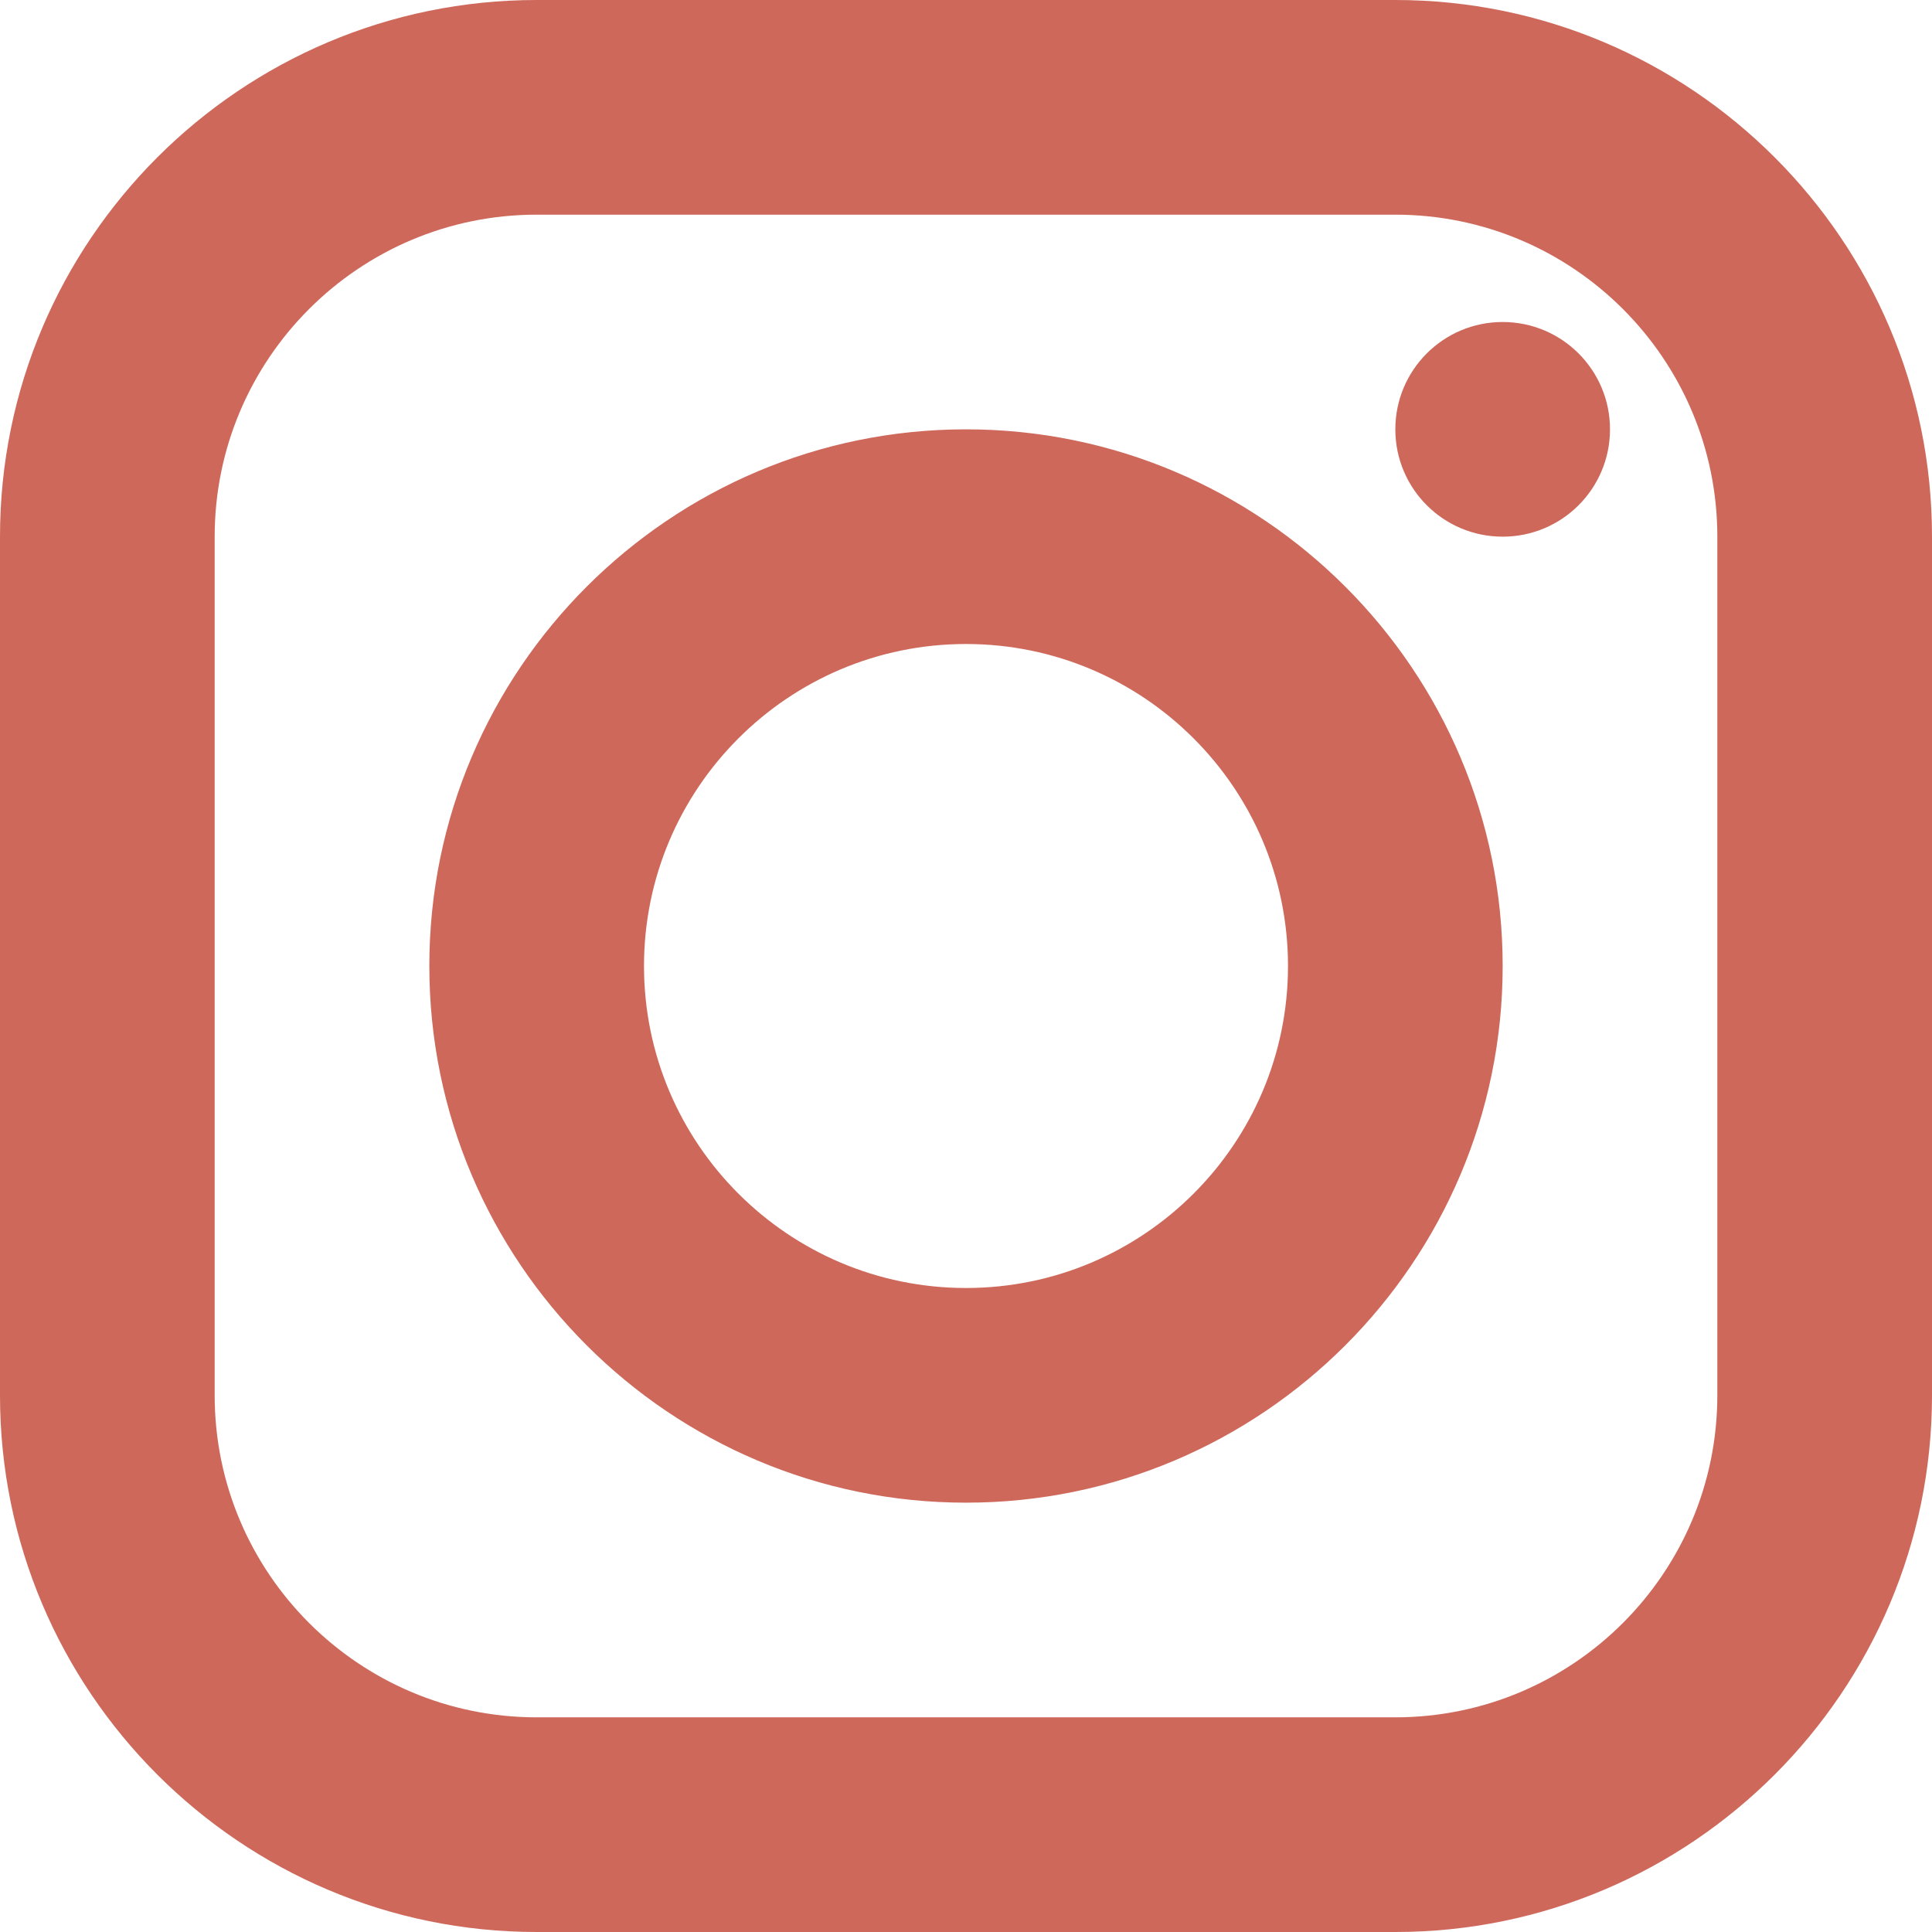 <?xml version="1.0" encoding="UTF-8"?>
<svg id="Layer_1" data-name="Layer 1" xmlns="http://www.w3.org/2000/svg" viewBox="0 0 72 72">
  <defs>
    <style>
      .cls-1 {
        fill: #ce685a;
      }
    </style>
  </defs>
  <path class="cls-1" d="m20,0C8.97,0,0,8.97,0,20v32c0,11.03,8.97,20,20,20h32c11.03,0,20-8.97,20-20V20c0-11.03-8.97-20-20-20H20Zm0,8h32c6.62,0,12,5.38,12,12v32c0,6.62-5.38,12-12,12H20c-6.62,0-12-5.38-12-12V20c0-6.62,5.38-12,12-12Zm36,4c-2.21,0-4,1.79-4,4s1.79,4,4,4,4-1.79,4-4-1.79-4-4-4Zm-20,4c-11.03,0-20,8.97-20,20s8.97,20,20,20,20-8.97,20-20-8.97-20-20-20Zm0,8c6.62,0,12,5.38,12,12s-5.38,12-12,12-12-5.38-12-12,5.38-12,12-12Z"/>
</svg>